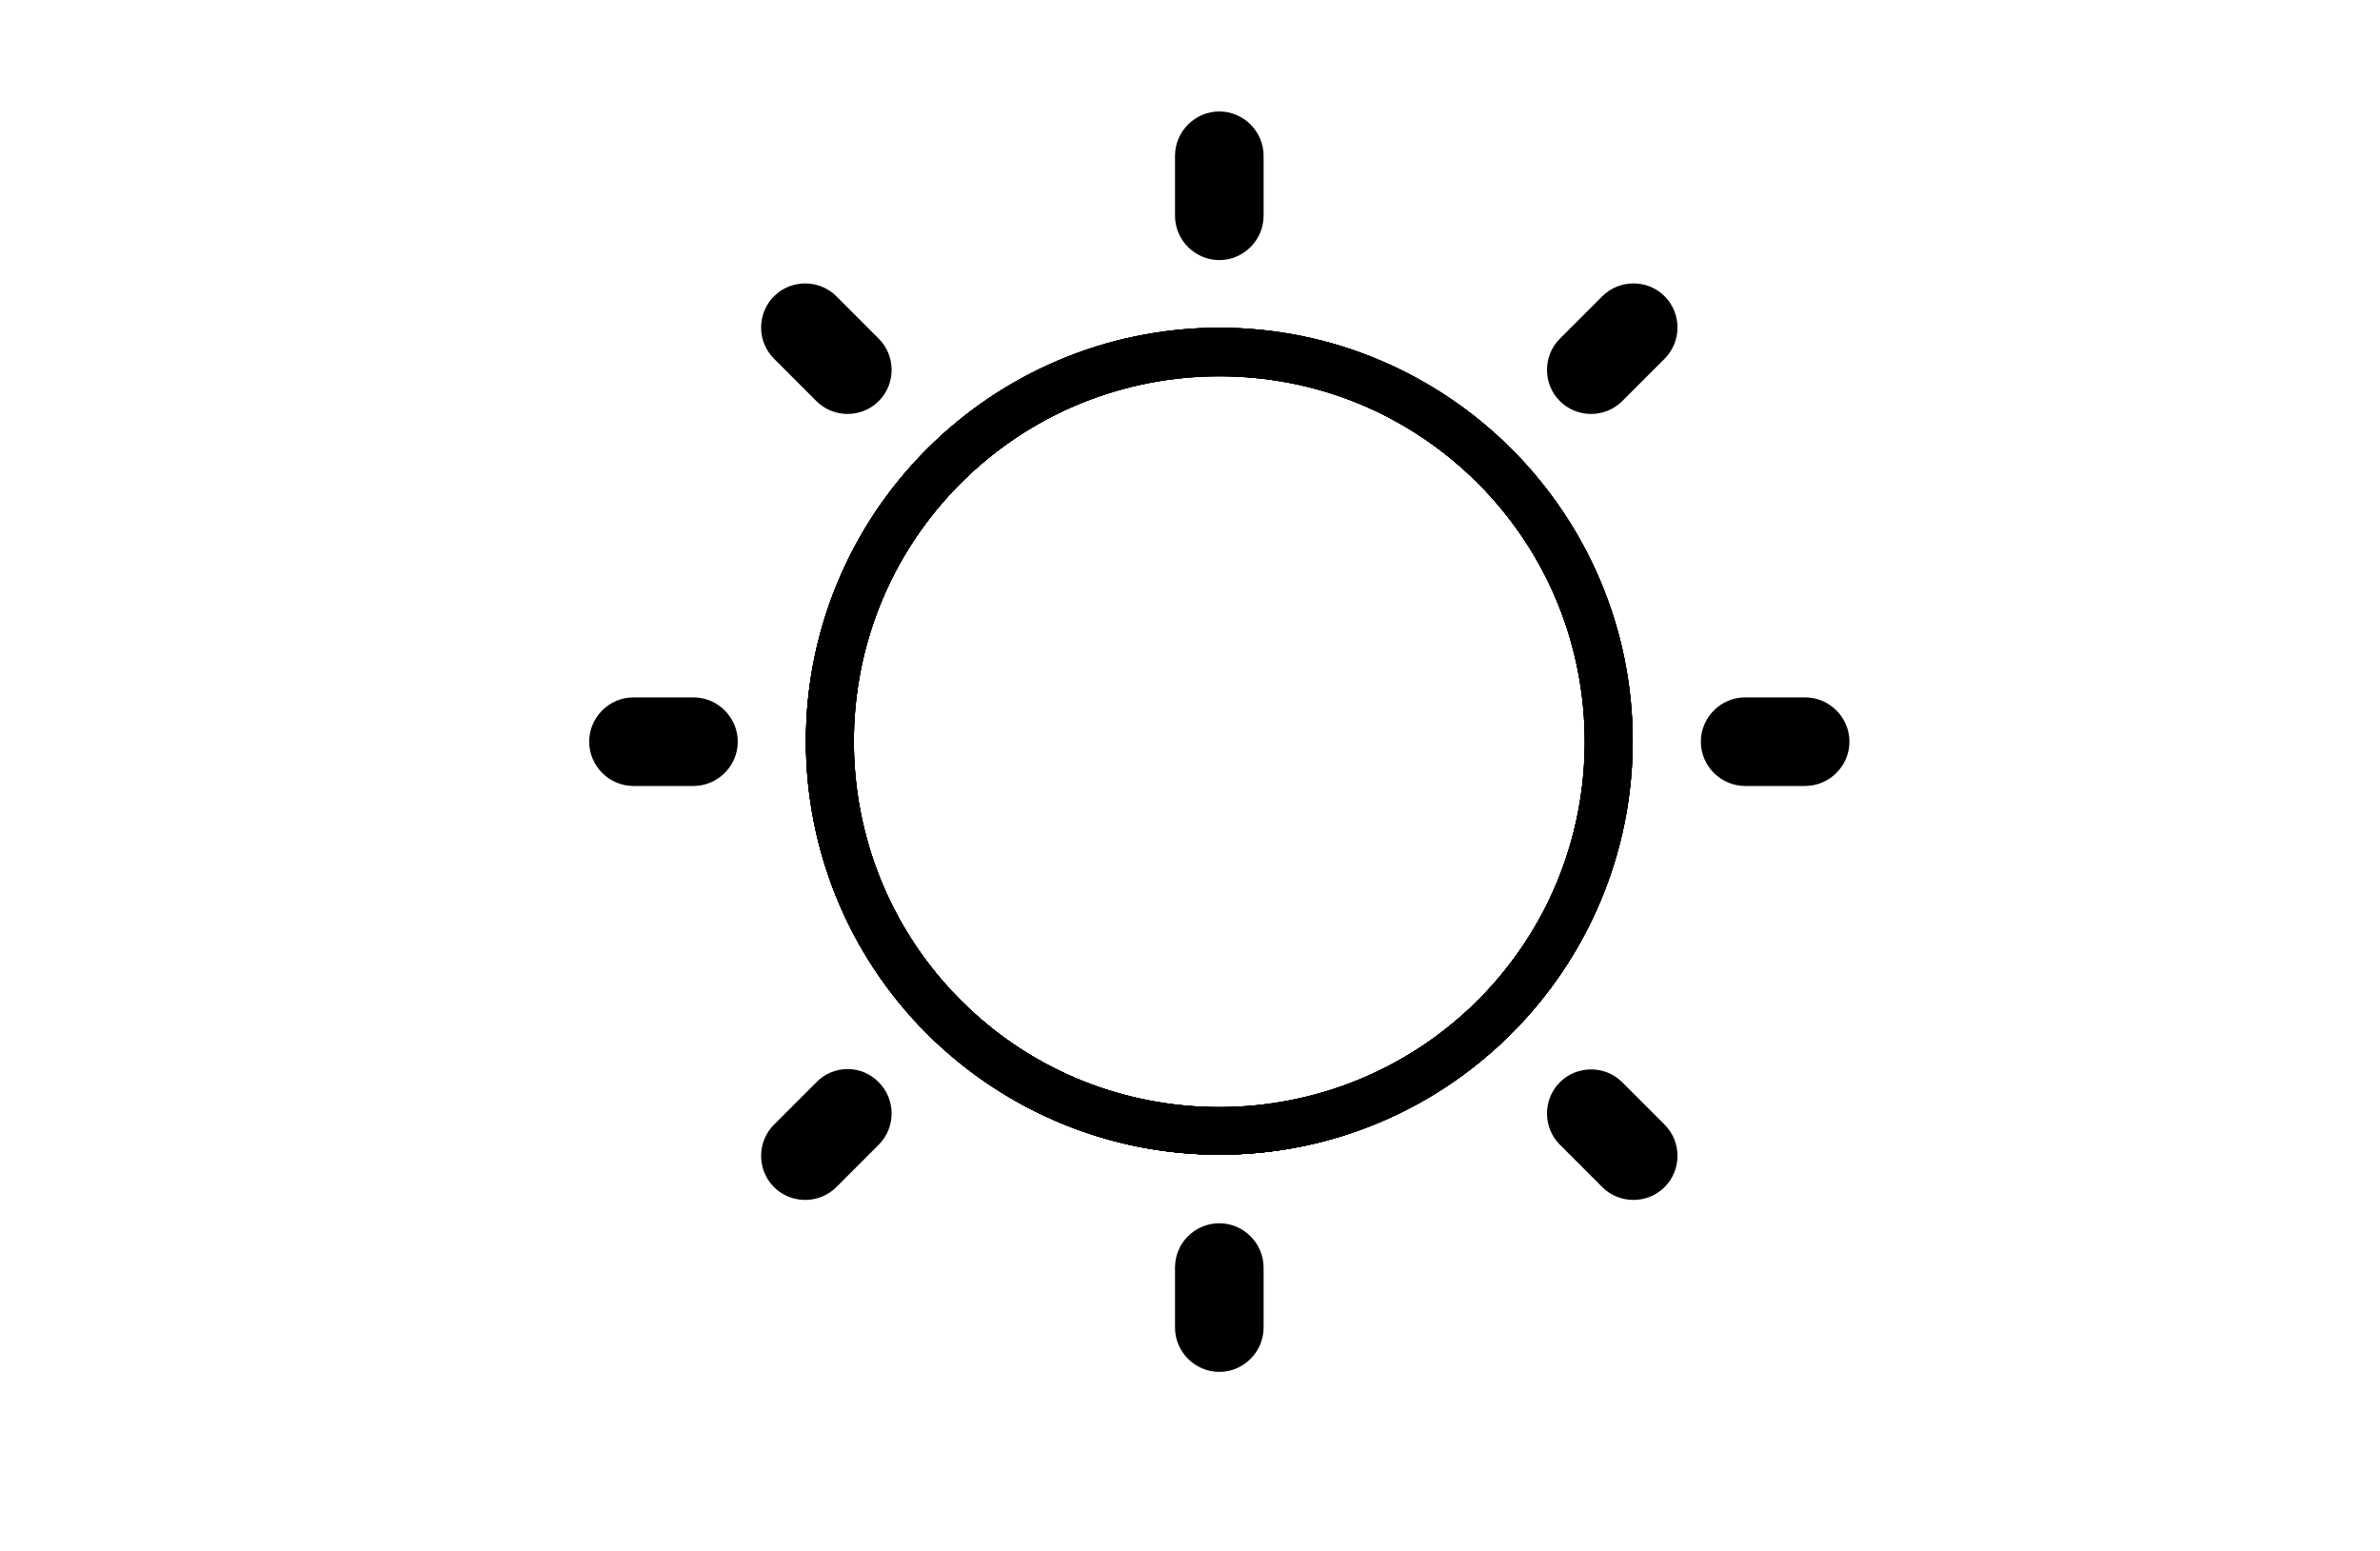 <?xml version="1.0" standalone="no"?><!DOCTYPE svg PUBLIC "-//W3C//DTD SVG 1.1//EN" "http://www.w3.org/Graphics/SVG/1.1/DTD/svg11.dtd"><svg t="1662008305554" class="icon" viewBox="0 0 1572 1024" version="1.1" xmlns="http://www.w3.org/2000/svg" p-id="1623" xmlns:xlink="http://www.w3.org/1999/xlink" width="307.031" height="200"><path d="M805.358 762.573c-150.375 0-273.067-122.377-273.067-273.067 0-150.375 122.377-273.067 273.067-273.067 150.375 0 273.067 122.377 273.067 273.067s-122.691 273.067-273.067 273.067z m0-514.359c-133.073 0-241.607 108.22-241.607 241.607s108.22 241.607 241.607 241.607 241.607-108.22 241.607-241.607-108.535-241.607-241.607-241.607zM805.358 171.768c-16.044 0-29.257-13.213-29.257-29.257V102.872c0-16.044 13.213-29.257 29.257-29.257 16.044 0 29.257 13.213 29.257 29.257v39.639c0 16.044-13.213 29.257-29.257 29.257z" p-id="1624"></path><path d="M805.358 762.573c-69.84 0-139.679-26.74-193.16-79.907-106.332-106.332-106.332-279.673 0-386.006s279.673-106.332 386.006 0 106.332 279.673 0 386.006c-53.166 53.166-123.006 79.907-192.845 79.907zM805.358 248.528c-61.975 0-123.635 23.594-170.824 70.469-94.063 94.063-94.063 247.27 0 341.648 94.063 94.063 247.27 94.063 341.648 0 94.063-94.063 94.063-247.27 0-341.648-47.189-47.189-108.849-70.469-170.824-70.469zM580.424 264.887c-11.325 11.325-29.886 11.325-41.212 0l-27.999-27.999c-11.325-11.325-11.325-29.886 0-41.212 11.325-11.325 29.886-11.325 41.212 0l27.999 27.999c11.325 11.325 11.325 29.886 0 41.212z" p-id="1625"></path><path d="M805.358 762.573c-150.375 0-273.067-122.377-273.067-273.067 0-150.375 122.377-273.067 273.067-273.067 150.375 0 273.067 122.377 273.067 273.067s-122.691 273.067-273.067 273.067z m0-514.359c-133.073 0-241.607 108.22-241.607 241.607s108.22 241.607 241.607 241.607 241.607-108.22 241.607-241.607-108.535-241.607-241.607-241.607zM487.304 489.821c0 16.044-13.213 29.257-29.257 29.257H418.409c-16.044 0-29.257-13.213-29.257-29.257 0-16.044 13.213-29.257 29.257-29.257h39.639c16.044 0 29.257 13.213 29.257 29.257z" p-id="1626"></path><path d="M805.358 762.573c-69.84 0-139.679-26.74-193.16-79.907-106.332-106.332-106.332-279.673 0-386.006s279.673-106.332 386.006 0 106.332 279.673 0 386.006c-53.166 53.166-123.006 79.907-192.845 79.907z m-170.824-443.576c-94.063 94.063-94.063 247.27 0 341.648 47.189 47.189 108.849 70.469 170.824 70.469 61.975 0 123.635-23.594 170.824-70.469 94.063-94.063 94.063-247.27 0-341.648-94.063-94.063-247.27-94.063-341.648 0zM580.424 714.755c11.325 11.325 11.325 29.886 0 41.212l-27.999 27.999c-11.325 11.325-29.886 11.325-41.212 0-11.325-11.325-11.325-29.886 0-41.212l27.999-27.999c11.325-11.64 29.886-11.64 41.212 0z" p-id="1627"></path><path d="M805.358 762.573c-150.375 0-273.067-122.377-273.067-273.067 0-150.375 122.377-273.067 273.067-273.067 150.375 0 273.067 122.377 273.067 273.067s-122.691 273.067-273.067 273.067z m0-514.359c-133.073 0-241.607 108.22-241.607 241.607s108.22 241.607 241.607 241.607 241.607-108.22 241.607-241.607-108.535-241.607-241.607-241.607zM805.358 807.875c16.044 0 29.257 13.213 29.257 29.257v39.639c0 16.044-13.213 29.257-29.257 29.257-16.044 0-29.257-13.213-29.257-29.257v-39.639c0-16.359 13.213-29.257 29.257-29.257z" p-id="1628"></path><path d="M805.358 762.573c-69.84 0-139.679-26.74-193.16-79.907-106.332-106.332-106.332-279.673 0-386.006s279.673-106.332 386.006 0 106.332 279.673 0 386.006c-53.166 53.166-123.006 79.907-192.845 79.907zM634.534 660.645c94.063 94.063 247.27 94.063 341.648 0 94.063-94.063 94.063-247.27 0-341.648-94.063-94.063-247.27-94.063-341.648 0-94.063 94.063-94.063 247.27 0 341.648zM1030.292 714.755c11.325-11.325 29.886-11.325 41.212 0l27.999 27.999c11.325 11.325 11.325 29.886 0 41.212-11.325 11.325-29.886 11.325-41.212 0l-27.999-27.999c-11.325-11.325-11.325-29.886 0-41.212z" p-id="1629"></path><path d="M805.358 762.573c-150.375 0-273.067-122.377-273.067-273.067 0-150.375 122.377-273.067 273.067-273.067 150.375 0 273.067 122.377 273.067 273.067s-122.691 273.067-273.067 273.067z m0-514.359c-133.073 0-241.607 108.22-241.607 241.607s108.22 241.607 241.607 241.607 241.607-108.22 241.607-241.607-108.535-241.607-241.607-241.607zM1123.411 489.821c0-16.044 13.213-29.257 29.257-29.257H1192.307c16.044 0 29.257 13.213 29.257 29.257 0 16.044-13.213 29.257-29.257 29.257h-39.639c-16.044 0-29.257-13.213-29.257-29.257z" p-id="1630"></path><path d="M805.358 762.573c-69.84 0-139.679-26.74-193.16-79.907-106.332-106.332-106.332-279.673 0-386.006s279.673-106.332 386.006 0 106.332 279.673 0 386.006c-53.166 53.166-123.006 79.907-192.845 79.907zM805.358 248.528c-61.975 0-123.635 23.594-170.824 70.469-94.063 94.063-94.063 247.27 0 341.648 47.189 47.189 108.849 70.469 170.824 70.469 61.975 0 123.635-23.594 170.824-70.469 94.063-94.063 94.063-247.27 0-341.648-47.189-47.189-108.849-70.469-170.824-70.469zM1030.292 264.887c-11.325-11.325-11.325-29.886 0-41.212l27.999-27.999c11.325-11.325 29.886-11.325 41.212 0 11.325 11.325 11.325 29.886 0 41.212l-27.999 27.999c-11.325 11.325-29.886 11.325-41.212 0z" p-id="1631"></path></svg>